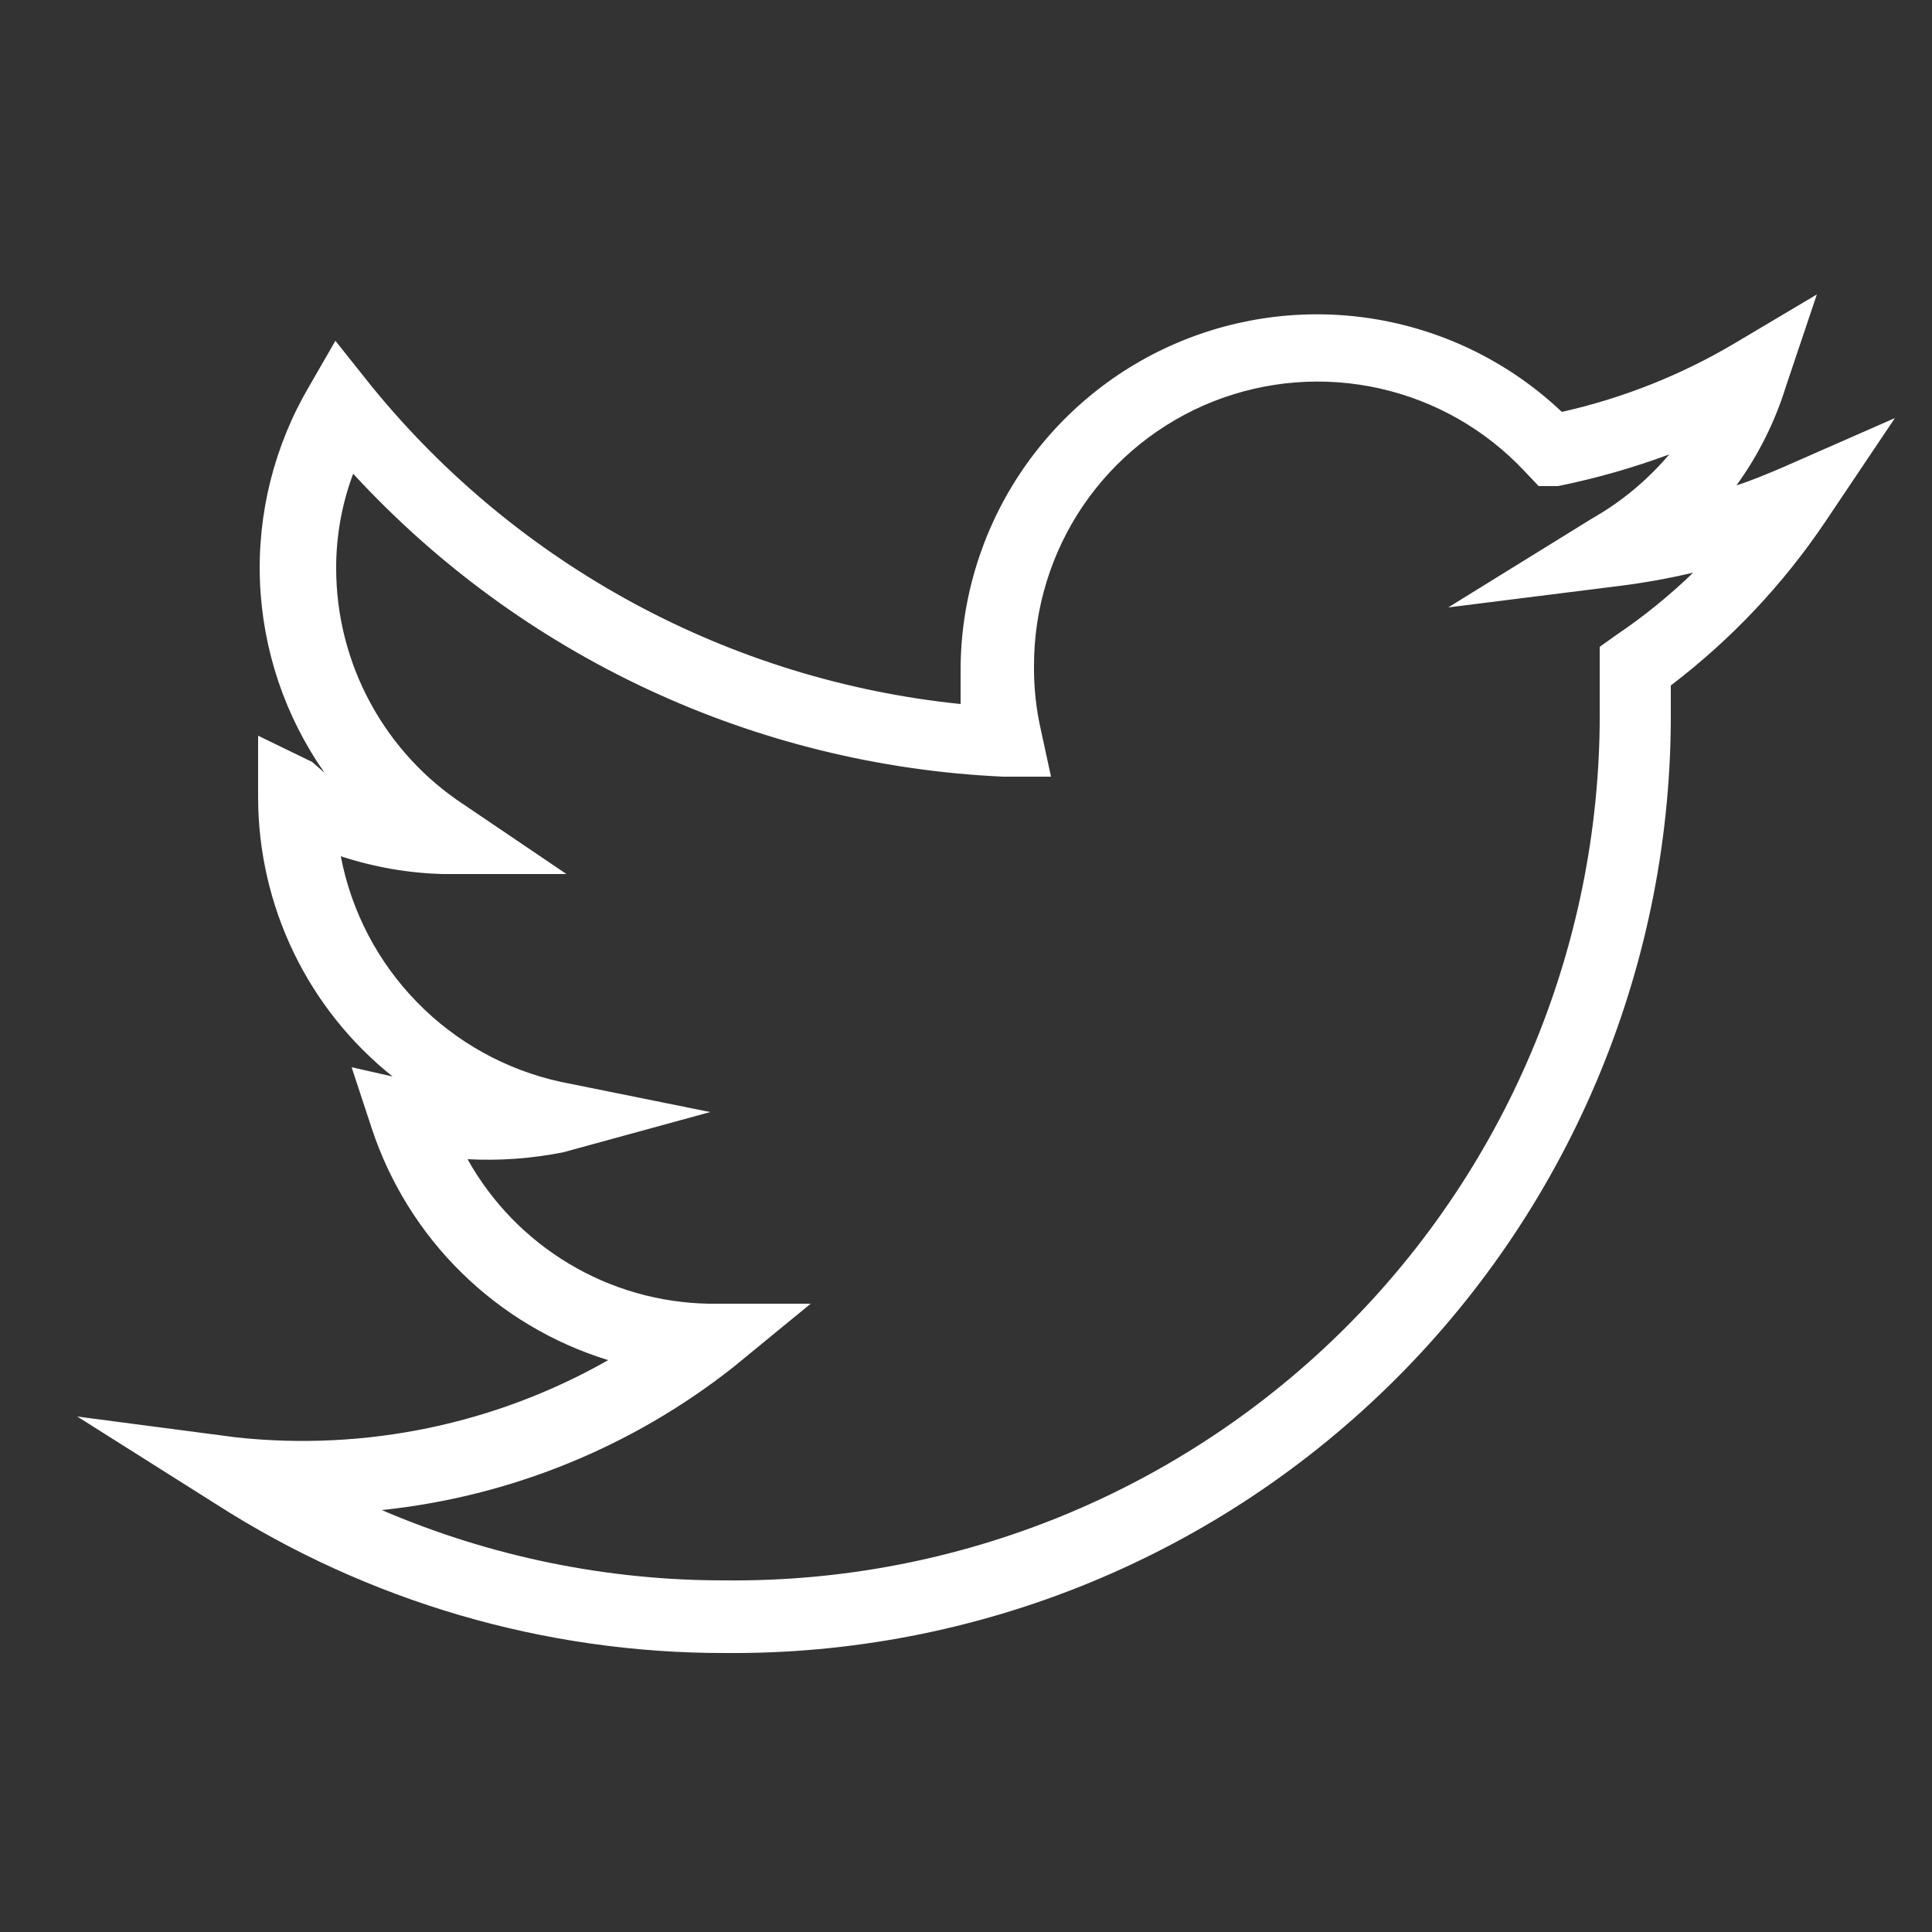 <svg width="25" height="25" viewBox="0 0 25 25" fill="none" xmlns="http://www.w3.org/2000/svg">
<rect x="0" y="0" width="25" height="25" fill="#333333" stroke="none"/>
<path d="M9.39 21.39C7.05 21.395 4.759 20.724 2.79 19.46L1 18.33L3.06 18.6C4.729 18.779 6.411 18.43 7.87 17.6C7.158 17.381 6.508 16.994 5.976 16.472C5.443 15.95 5.044 15.308 4.81 14.6L4.55 13.81L5.08 13.93C4.538 13.497 4.1 12.948 3.799 12.323C3.498 11.698 3.341 11.014 3.34 10.32V9.52L4.04 9.86L4.2 10C3.69 9.274 3.4 8.416 3.364 7.529C3.329 6.643 3.55 5.765 4 5L4.34 4.41L4.81 5C6.705 7.326 9.446 8.804 12.43 9.11C12.43 8.97 12.43 8.83 12.43 8.68C12.429 7.779 12.693 6.897 13.188 6.144C13.684 5.391 14.389 4.799 15.217 4.443C16.045 4.087 16.959 3.981 17.846 4.138C18.734 4.296 19.556 4.71 20.21 5.33C20.999 5.153 21.755 4.853 22.45 4.44L23.51 3.81L23.11 5C22.968 5.459 22.752 5.891 22.47 6.28C22.66 6.22 22.85 6.14 23.04 6.06L24.52 5.41L23.62 6.75C23.074 7.562 22.398 8.278 21.62 8.87V9.17C21.632 10.779 21.324 12.374 20.713 13.863C20.103 15.352 19.202 16.704 18.064 17.841C16.926 18.978 15.573 19.878 14.084 20.487C12.594 21.096 10.999 21.403 9.39 21.39ZM4.94 19.54C6.346 20.144 7.86 20.454 9.39 20.45C10.879 20.465 12.357 20.182 13.736 19.619C15.114 19.056 16.367 18.223 17.42 17.17C18.473 16.117 19.306 14.864 19.869 13.486C20.432 12.107 20.715 10.629 20.7 9.14C20.7 8.97 20.7 8.8 20.7 8.63V8.37L20.91 8.22C21.266 7.98 21.601 7.709 21.91 7.41C21.6 7.483 21.286 7.54 20.97 7.58L18.74 7.86L20.6 6.71C20.98 6.494 21.318 6.213 21.6 5.88C21.131 6.054 20.65 6.191 20.16 6.29H19.91L19.73 6.1C19.227 5.562 18.573 5.188 17.855 5.027C17.136 4.865 16.386 4.924 15.701 5.194C15.016 5.465 14.428 5.936 14.014 6.545C13.601 7.154 13.38 7.874 13.38 8.61C13.377 8.893 13.407 9.175 13.47 9.45L13.6 10.05H12.98C9.769 9.904 6.746 8.495 4.57 6.13C4.423 6.523 4.348 6.94 4.35 7.36C4.351 7.965 4.503 8.561 4.791 9.093C5.079 9.625 5.494 10.078 6 10.41L7.33 11.31H5.73C5.281 11.298 4.837 11.22 4.41 11.08C4.546 11.793 4.889 12.449 5.396 12.968C5.903 13.488 6.551 13.846 7.26 14L9.19 14.39L7.29 14.91C6.882 14.992 6.465 15.022 6.05 15C6.361 15.557 6.813 16.023 7.36 16.351C7.908 16.68 8.532 16.858 9.17 16.87H10.49L9.49 17.69C8.179 18.725 6.601 19.367 4.94 19.54Z" fill="white"/>
</svg>
